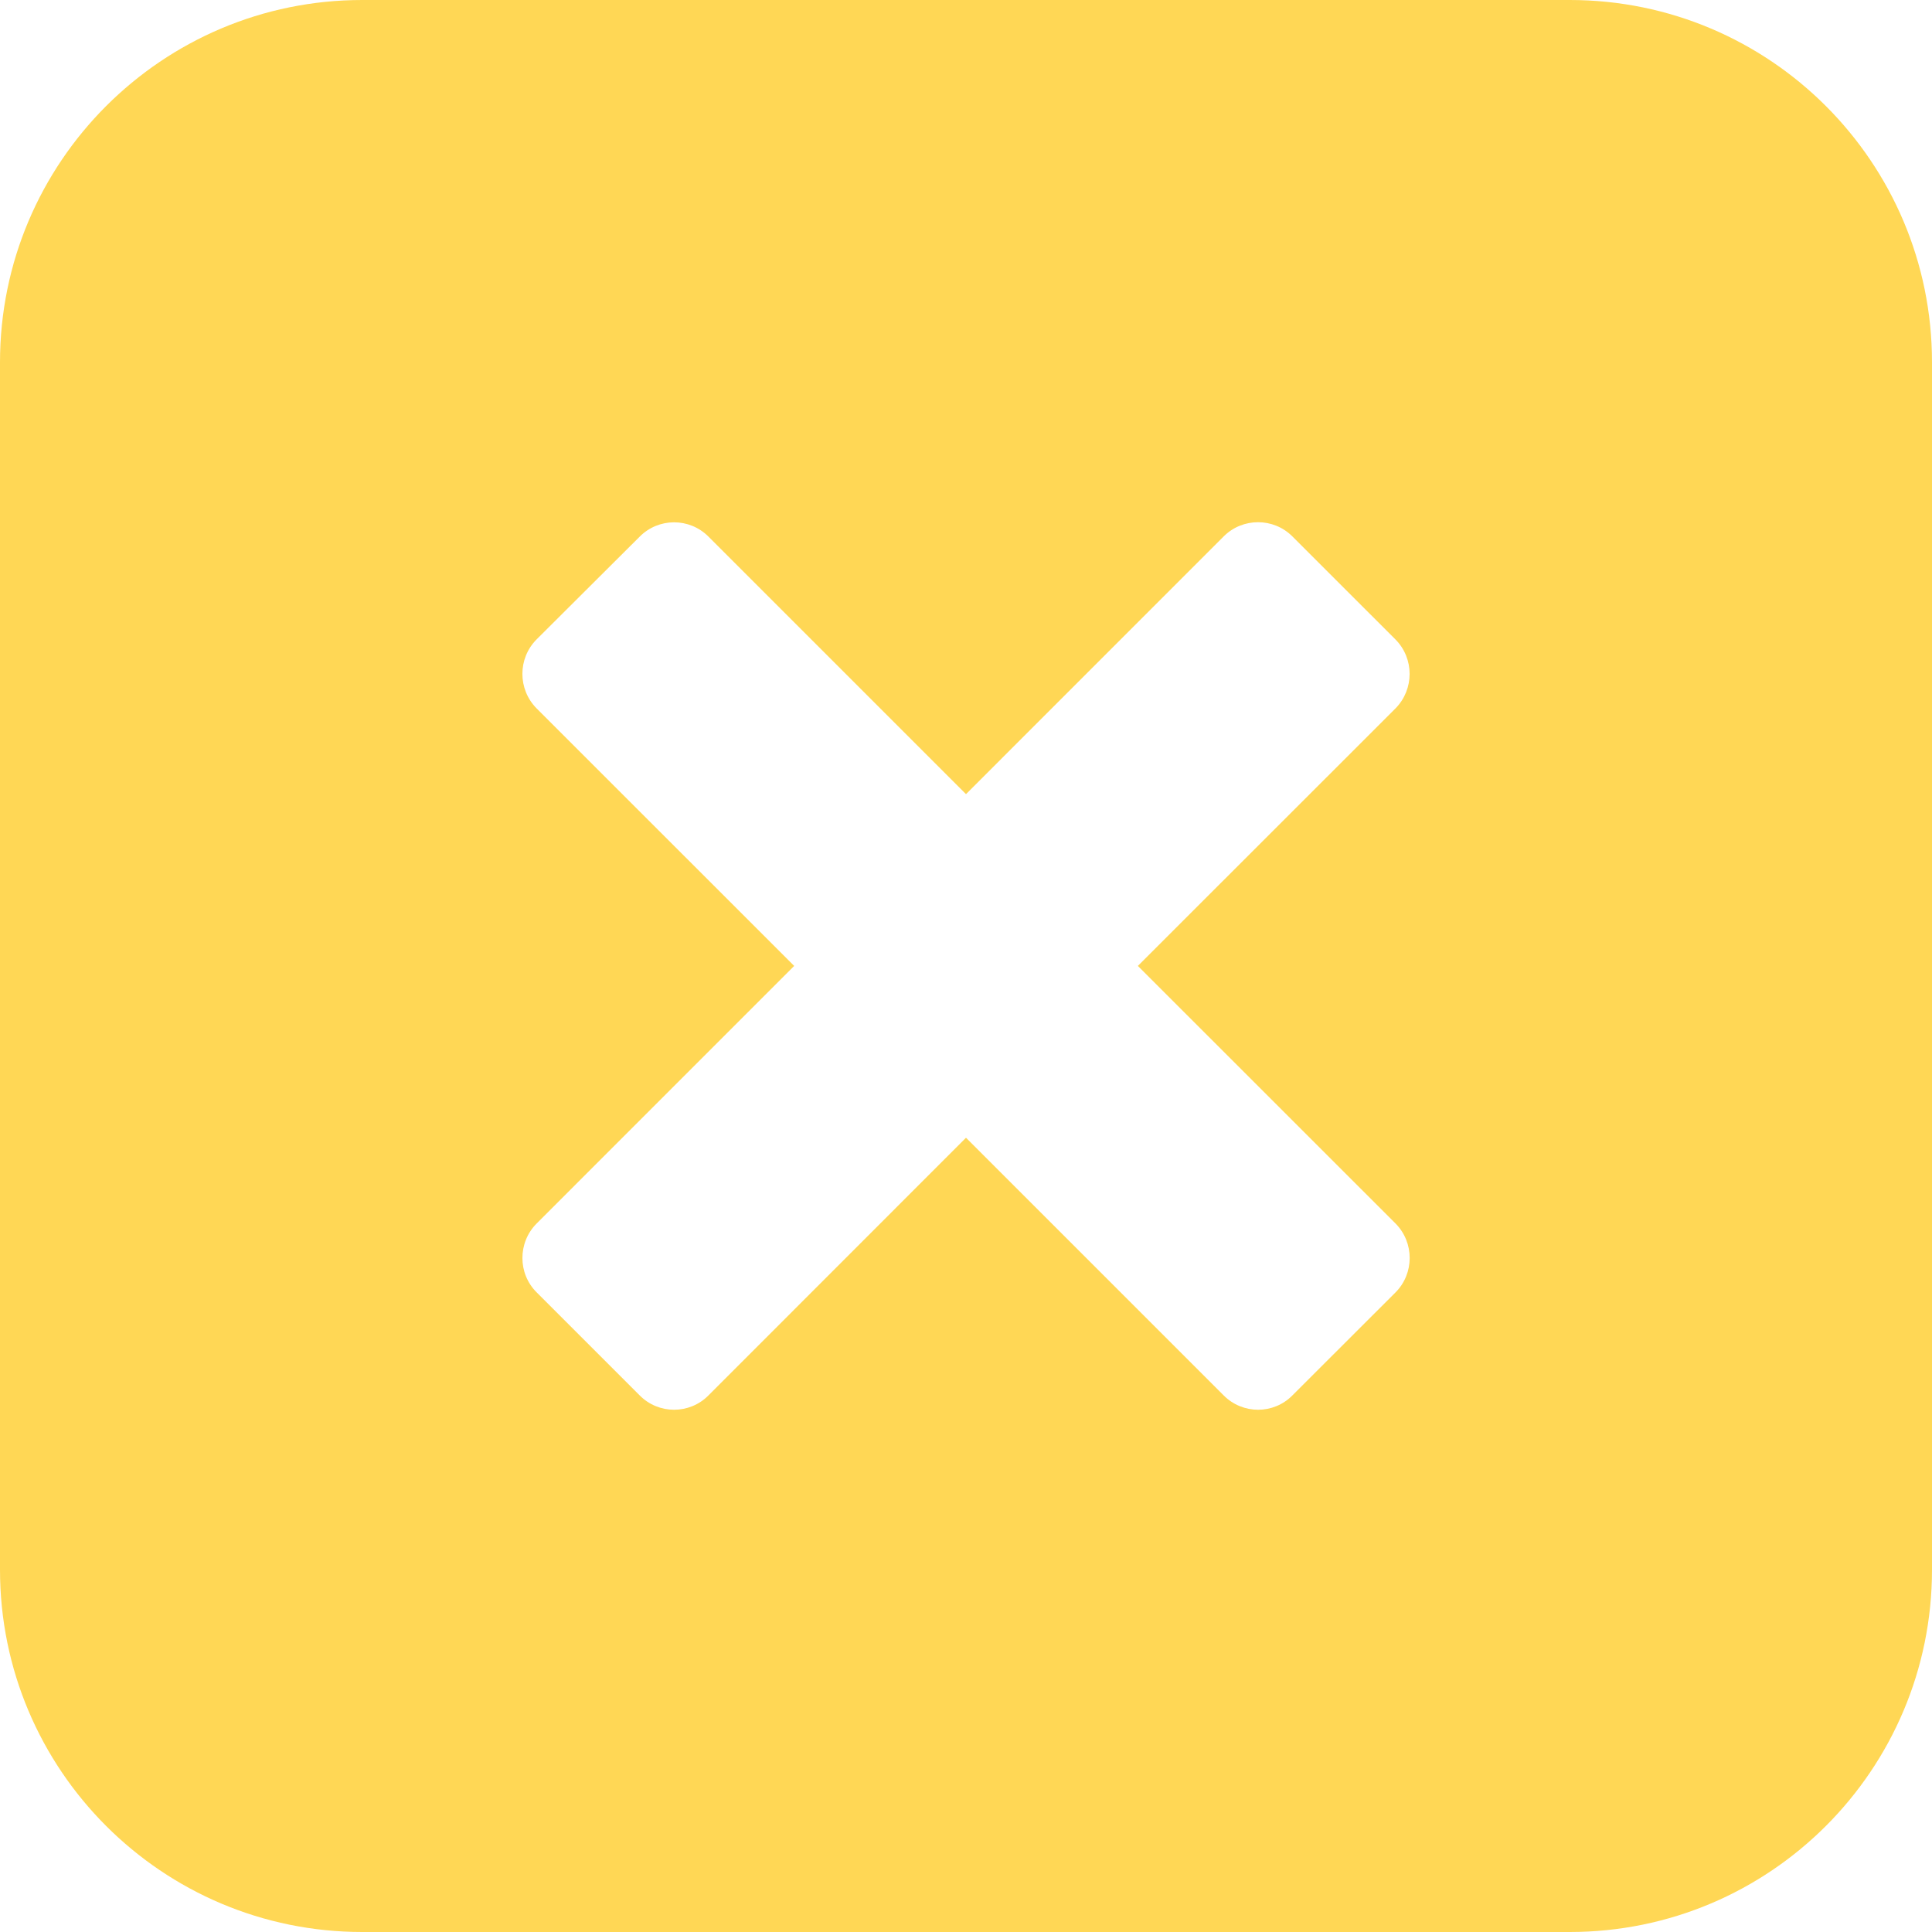 <svg width="45" height="45" viewBox="0 0 45 45" fill="none" xmlns="http://www.w3.org/2000/svg">
<g clip-path="url(#clip0_26_2)">
<path d="M36.562 45H8.438C3.777 45 0 41.224 0 36.562V8.438C0 3.777 3.777 1.19209e-06 8.438 1.19209e-06H36.562C41.224 1.19209e-06 45 3.777 45 8.438V36.562C45 41.224 41.224 45 36.562 45ZM32.504 14.895L30.102 12.494C29.662 12.053 28.942 12.053 28.502 12.494L22.5 18.497L16.499 12.496C16.058 12.055 15.34 12.055 14.899 12.5L12.496 14.895C12.058 15.338 12.058 16.053 12.496 16.498L18.498 22.498L12.498 28.499C12.058 28.942 12.058 29.662 12.498 30.1L14.9 32.502C15.341 32.947 16.061 32.947 16.501 32.502L22.5 26.5L28.502 32.502C28.944 32.947 29.664 32.947 30.102 32.502L32.504 30.103C32.944 29.662 32.944 28.942 32.506 28.499L26.503 22.498L32.506 16.498C32.942 16.053 32.942 15.338 32.504 14.895Z" fill="#FFD755"/>
</g>
<defs>
<clipPath id="clip0_26_2">
<rect width="45" height="45" fill="white" transform="matrix(1 0 0 -1 0 45)"/>
</clipPath>
</defs>
</svg>
